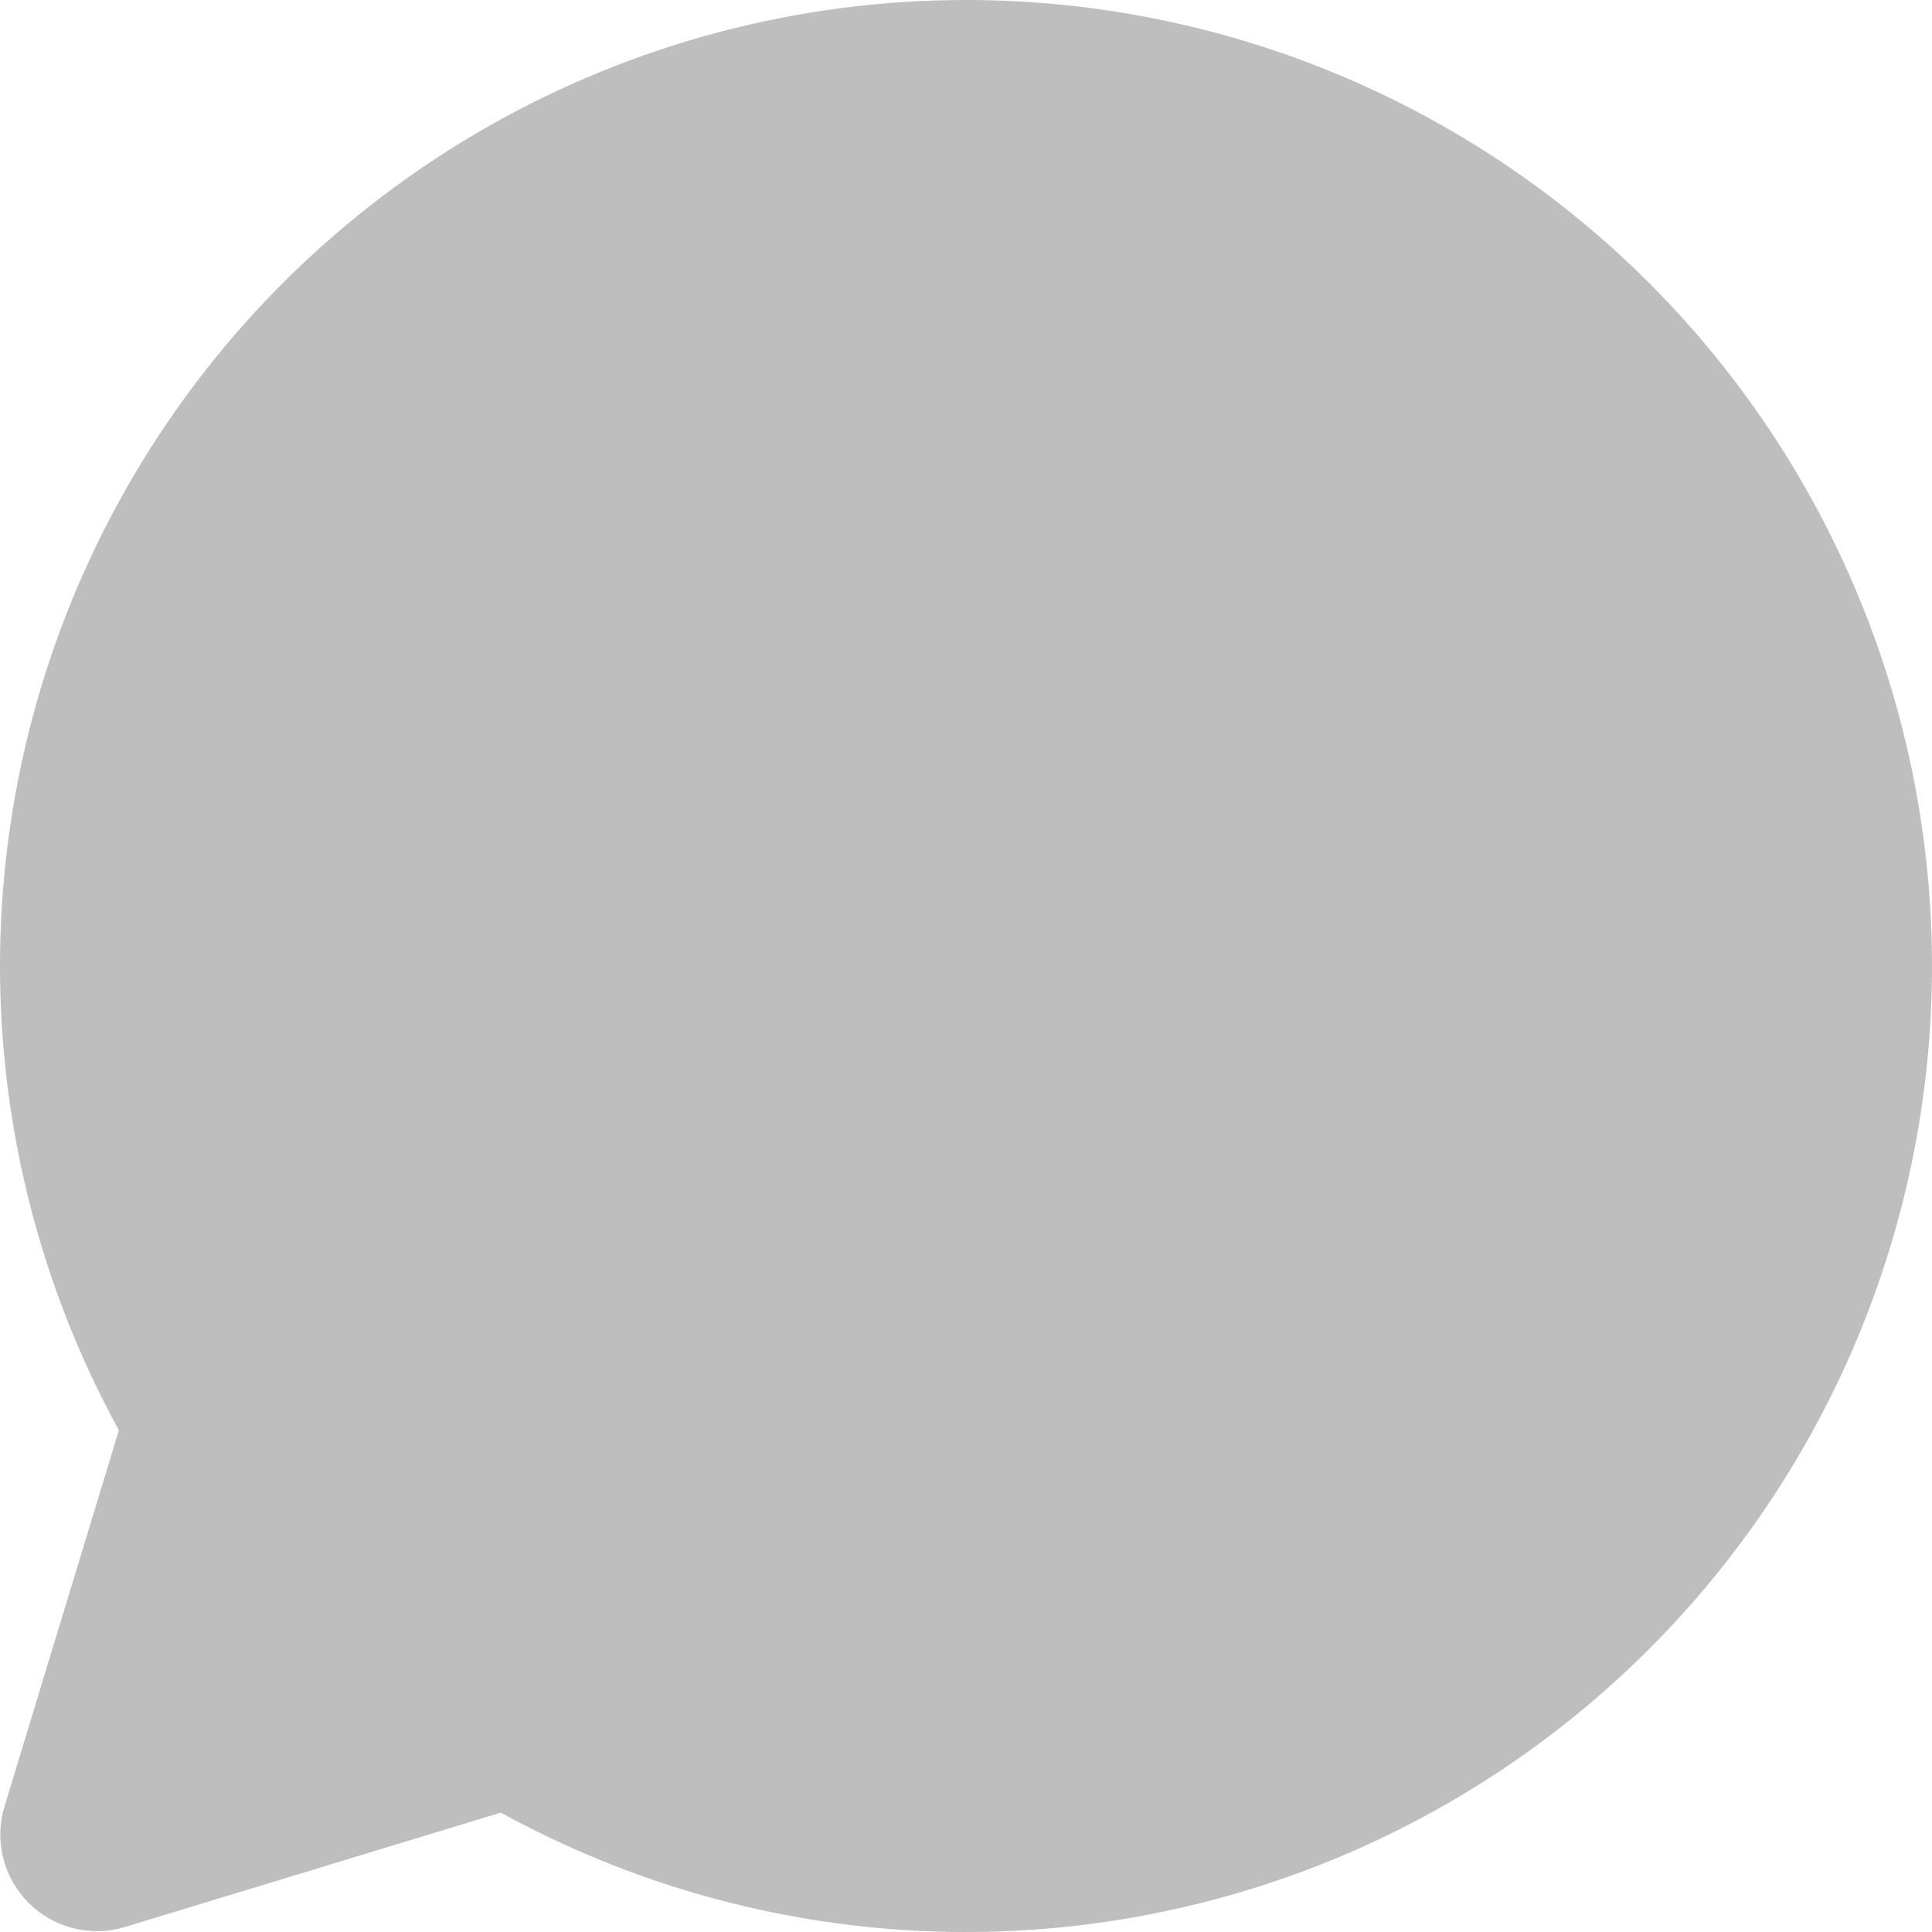 <svg width="200" height="200" viewBox="0 0 200 200" fill="none" xmlns="http://www.w3.org/2000/svg">
<path d="M100.024 3.38325e-06C82.657 -0.005 65.588 4.514 50.499 13.111C35.409 21.708 22.818 34.086 13.966 49.028C5.113 63.97 0.305 80.959 0.014 98.324C-0.277 115.689 3.959 132.83 12.306 148.06L0.466 187C-0.062 188.734 -0.109 190.579 0.33 192.338C0.77 194.097 1.679 195.703 2.961 196.985C4.243 198.267 5.849 199.176 7.608 199.616C9.366 200.055 11.212 200.008 12.946 199.48L51.845 187.64C65.209 194.983 80.074 199.174 95.306 199.89C110.537 200.606 125.731 197.829 139.725 191.772C153.718 185.715 166.141 176.537 176.044 164.942C185.946 153.346 193.066 139.64 196.858 124.87C200.65 110.101 201.015 94.659 197.924 79.727C194.832 64.795 188.367 50.768 179.023 38.718C169.679 26.668 157.702 16.915 144.01 10.204C130.318 3.494 115.272 0.003 100.024 3.38325e-06V3.38325e-06Z" fill="#BEBEBE"/>
</svg>
